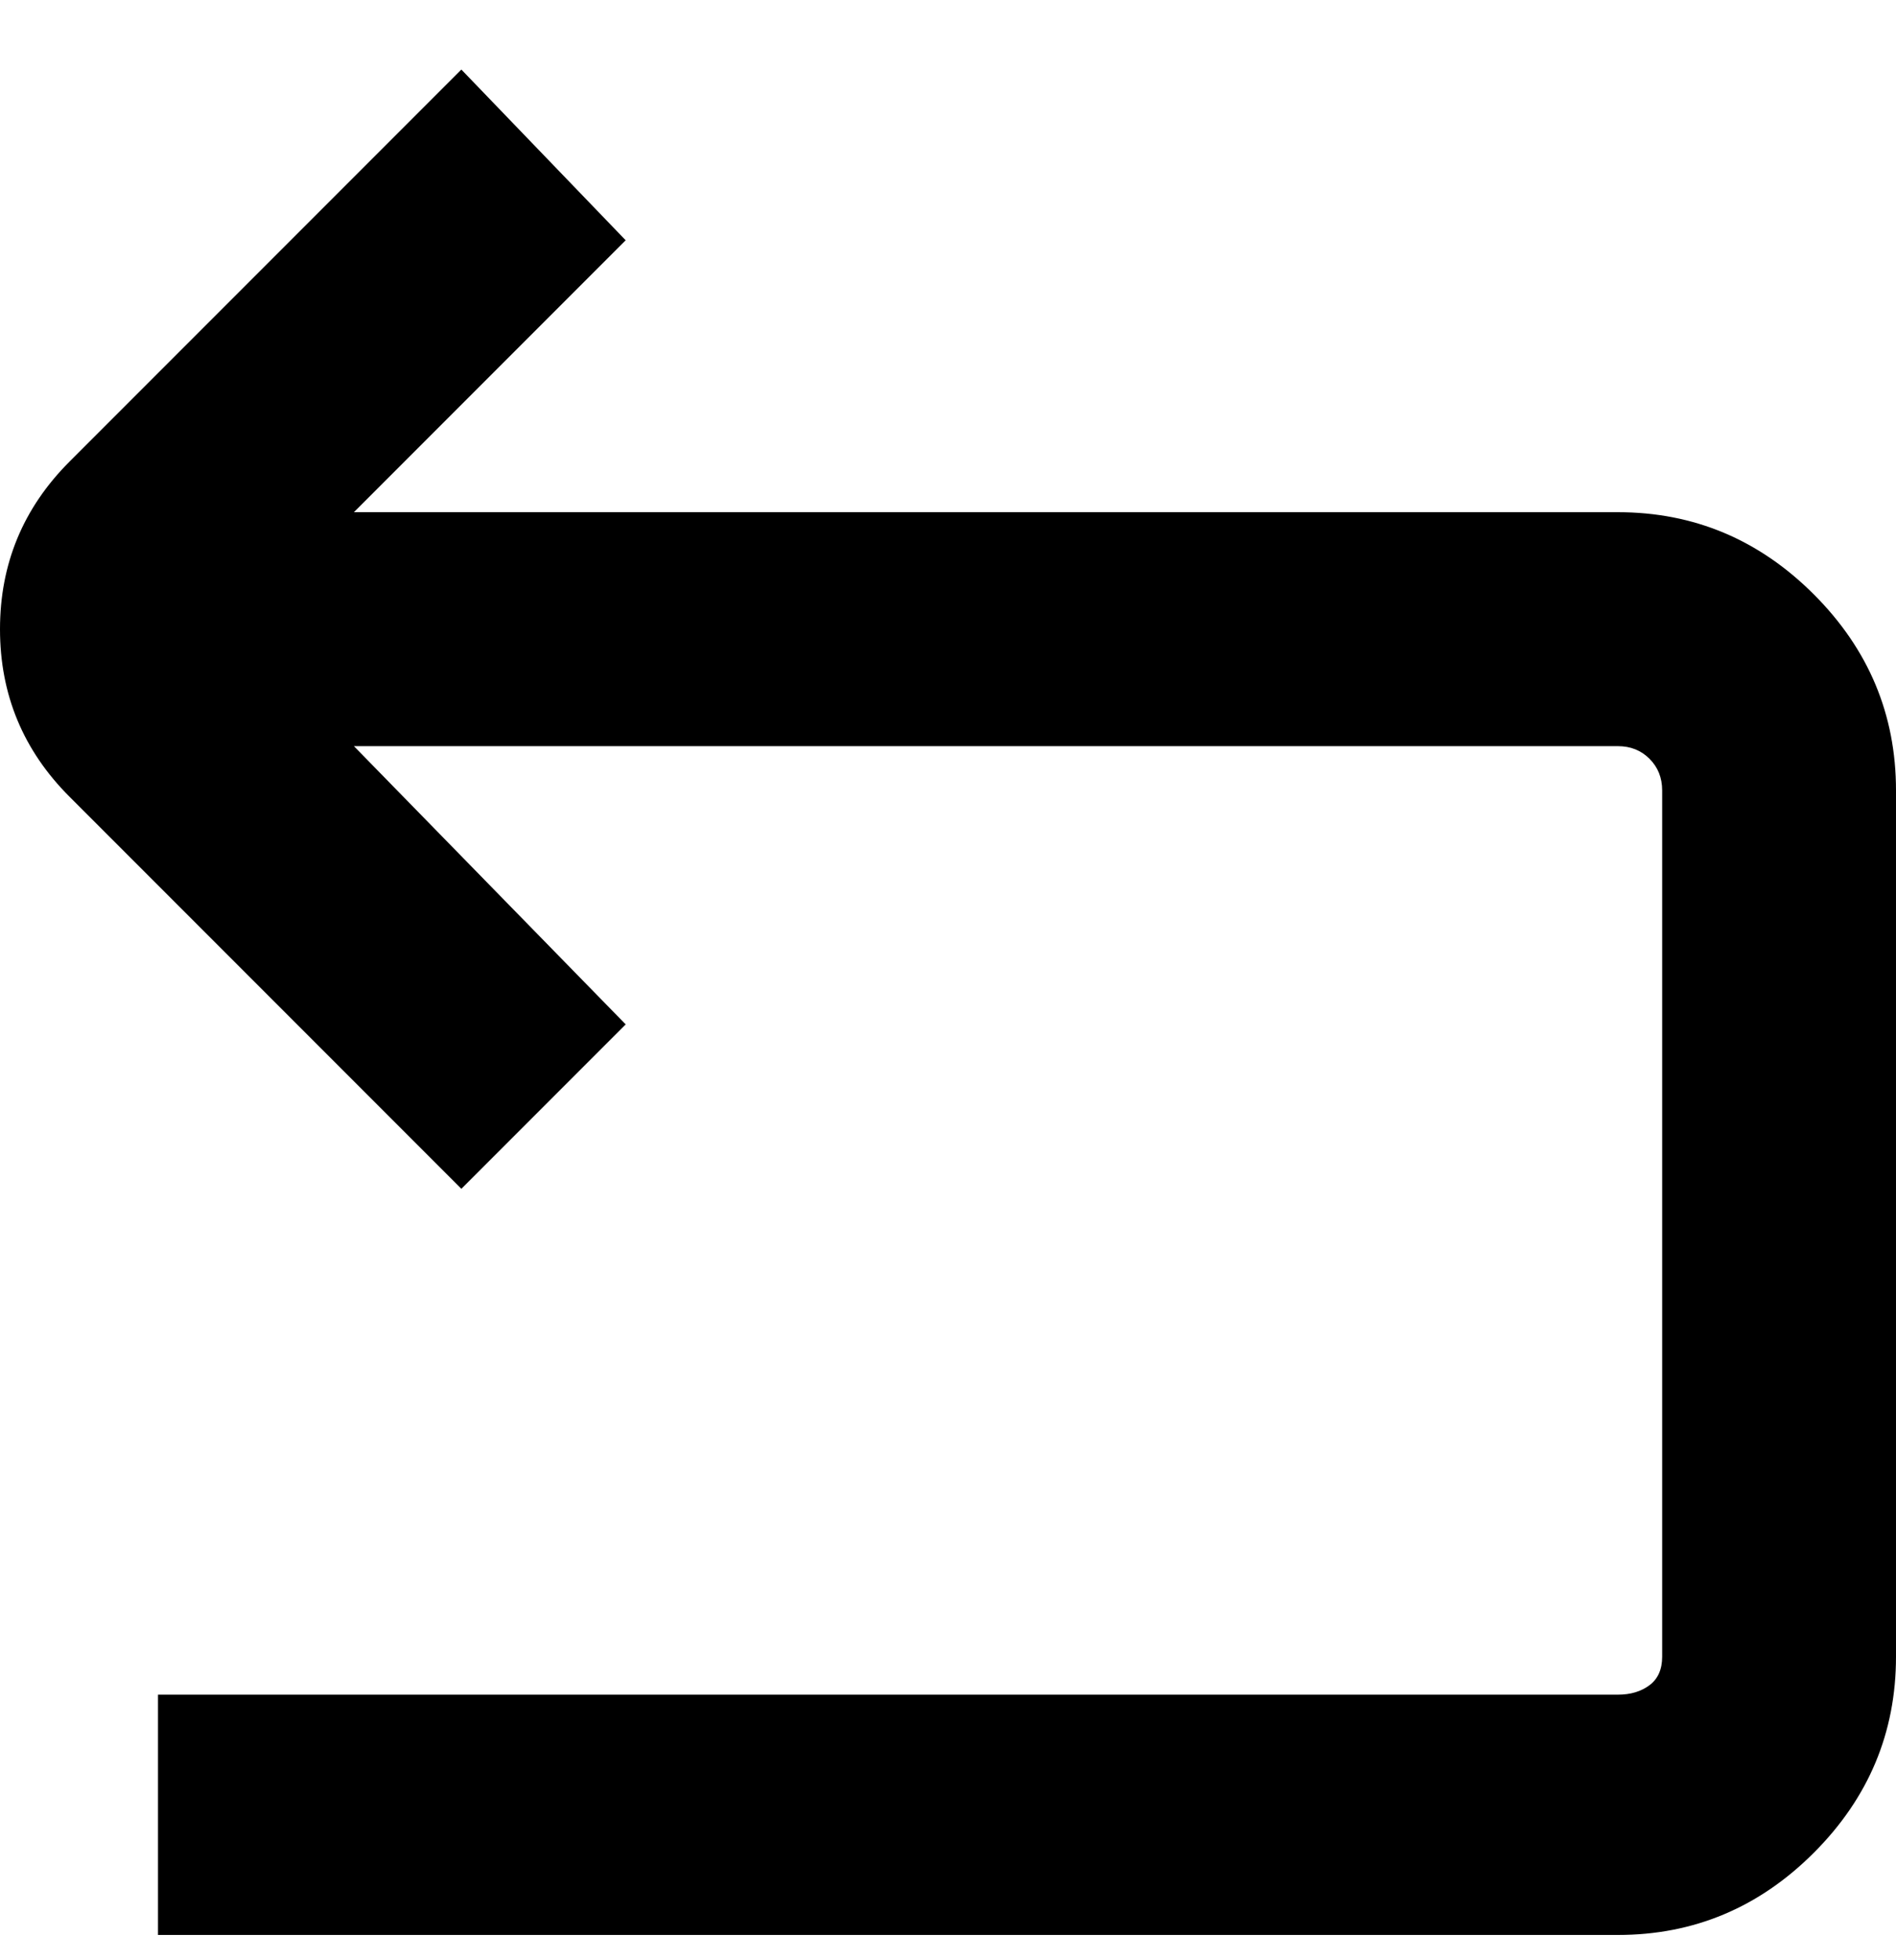 <svg viewBox="0 0 300 310" xmlns="http://www.w3.org/2000/svg"><path d="M256 81H56l43-43-26-27-62 62Q0 84 0 99.5T11 126l62 62 26-26-43-44h200q3 0 5 2t2 5v137q0 3-2 4.5t-5 1.5H25v38h231q18 0 31-13t13-31V125q0-18-13-31t-31-13z"/></svg>